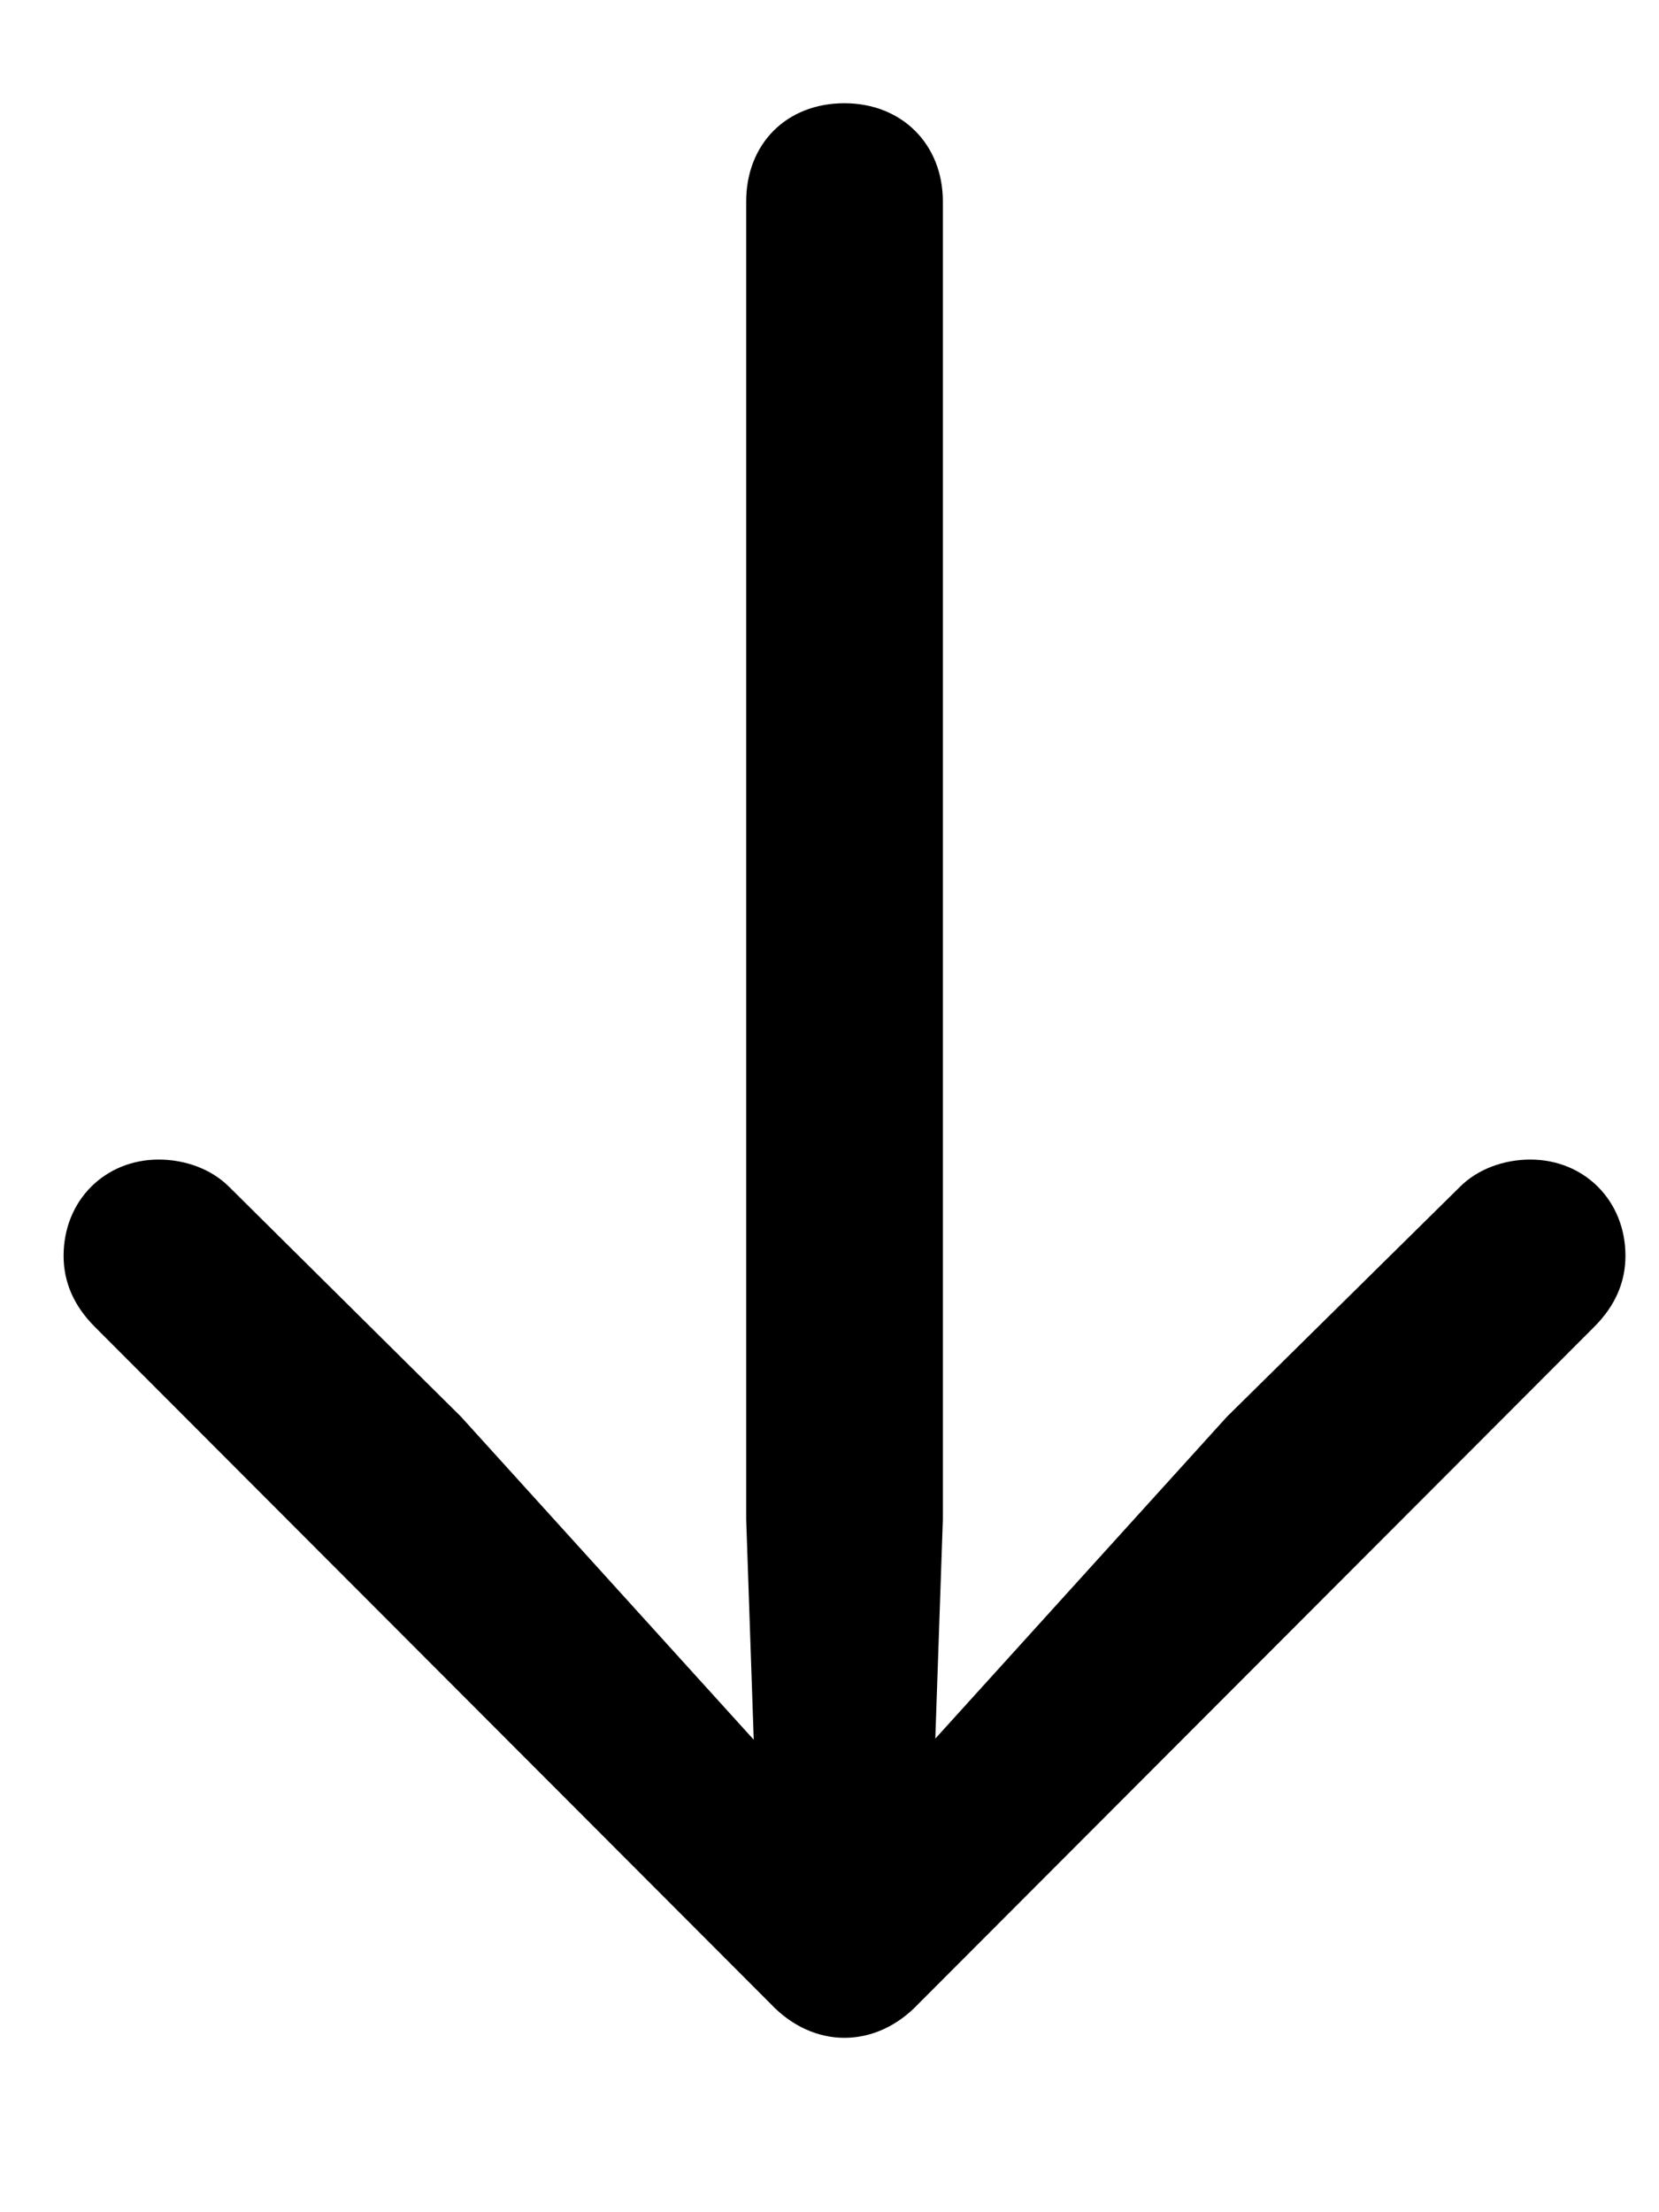 <svg  viewBox="0 0 9 12">
<path d="M4.581 0.56C4.265 0.56 4.048 0.782 4.048 1.093V8.241L4.089 9.437L2.501 7.685L1.242 6.437C1.148 6.343 1.007 6.29 0.861 6.29C0.568 6.29 0.345 6.513 0.345 6.812C0.345 6.952 0.398 7.081 0.515 7.198L4.183 10.872C4.294 10.989 4.435 11.054 4.581 11.054C4.728 11.054 4.869 10.989 4.98 10.872L8.648 7.198C8.765 7.081 8.818 6.952 8.818 6.812C8.818 6.513 8.595 6.29 8.302 6.29C8.156 6.29 8.015 6.343 7.921 6.437L6.656 7.685L5.074 9.431L5.115 8.241V1.093C5.115 0.782 4.892 0.56 4.581 0.56Z" fill="black"/>
</svg>
